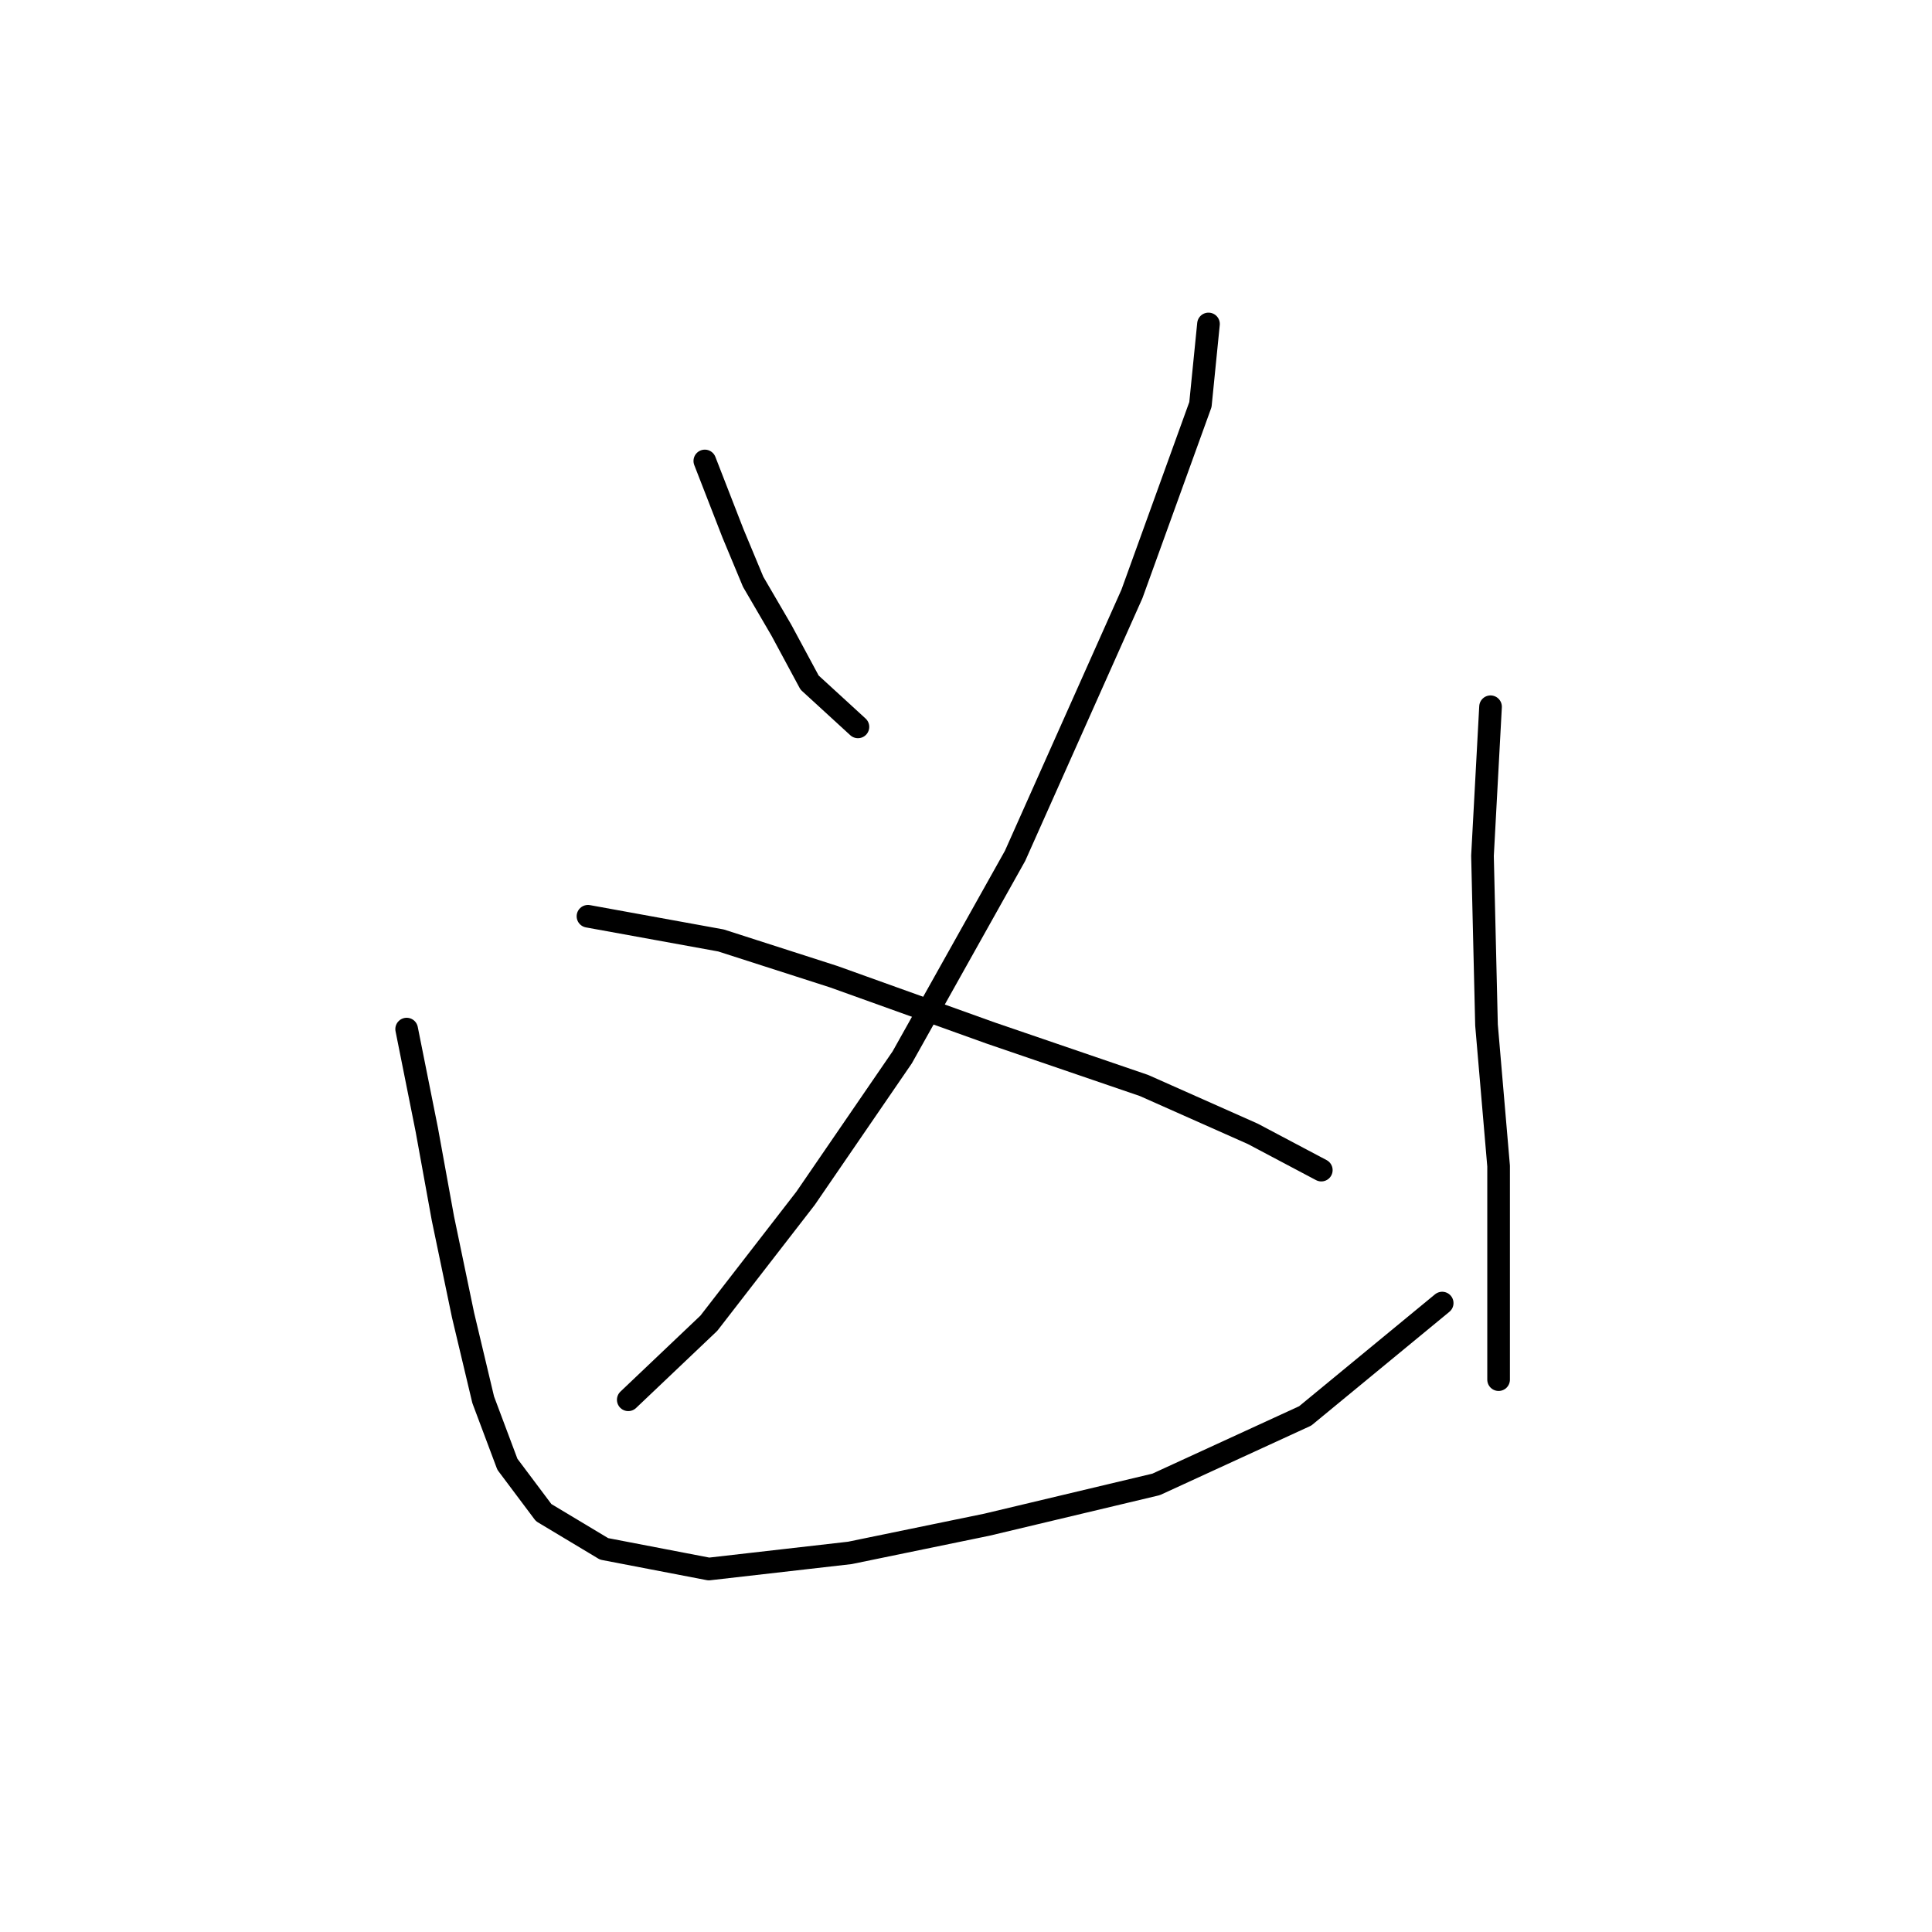 <?xml version="1.0" standalone="no"?>
    <svg width="256" height="256" xmlns="http://www.w3.org/2000/svg" version="1.1">
    <polyline stroke="black" stroke-width="3" stroke-linecap="round" fill="transparent" stroke-linejoin="round" points="93.392 61.079 97.13 70.689 99.799 77.096 103.537 83.503 107.274 90.444 113.681 96.316 113.681 96.316 " />
        <polyline stroke="black" stroke-width="3" stroke-linecap="round" fill="transparent" stroke-linejoin="round" points="160.131 42.926 159.063 53.604 149.987 78.698 134.503 113.402 119.554 140.097 106.74 158.784 93.926 175.335 83.248 185.479 83.248 185.479 " />
        <polyline stroke="black" stroke-width="3" stroke-linecap="round" fill="transparent" stroke-linejoin="round" points="77.909 121.41 95.528 124.614 110.477 129.419 131.3 136.893 151.588 143.834 166.004 150.241 175.08 155.046 175.08 155.046 " />
        <polyline stroke="black" stroke-width="3" stroke-linecap="round" fill="transparent" stroke-linejoin="round" points="53.883 136.36 56.553 149.707 58.688 161.453 61.358 174.267 64.027 185.479 67.231 194.022 72.036 200.428 80.045 205.234 93.926 207.903 112.613 205.768 130.766 202.03 153.19 196.691 172.945 187.615 191.097 172.665 191.097 172.665 " />
        <polyline stroke="black" stroke-width="3" stroke-linecap="round" fill="transparent" stroke-linejoin="round" points="197.504 93.647 196.437 113.402 196.97 135.826 198.572 154.512 198.572 182.81 198.572 182.81 " />
        </svg>